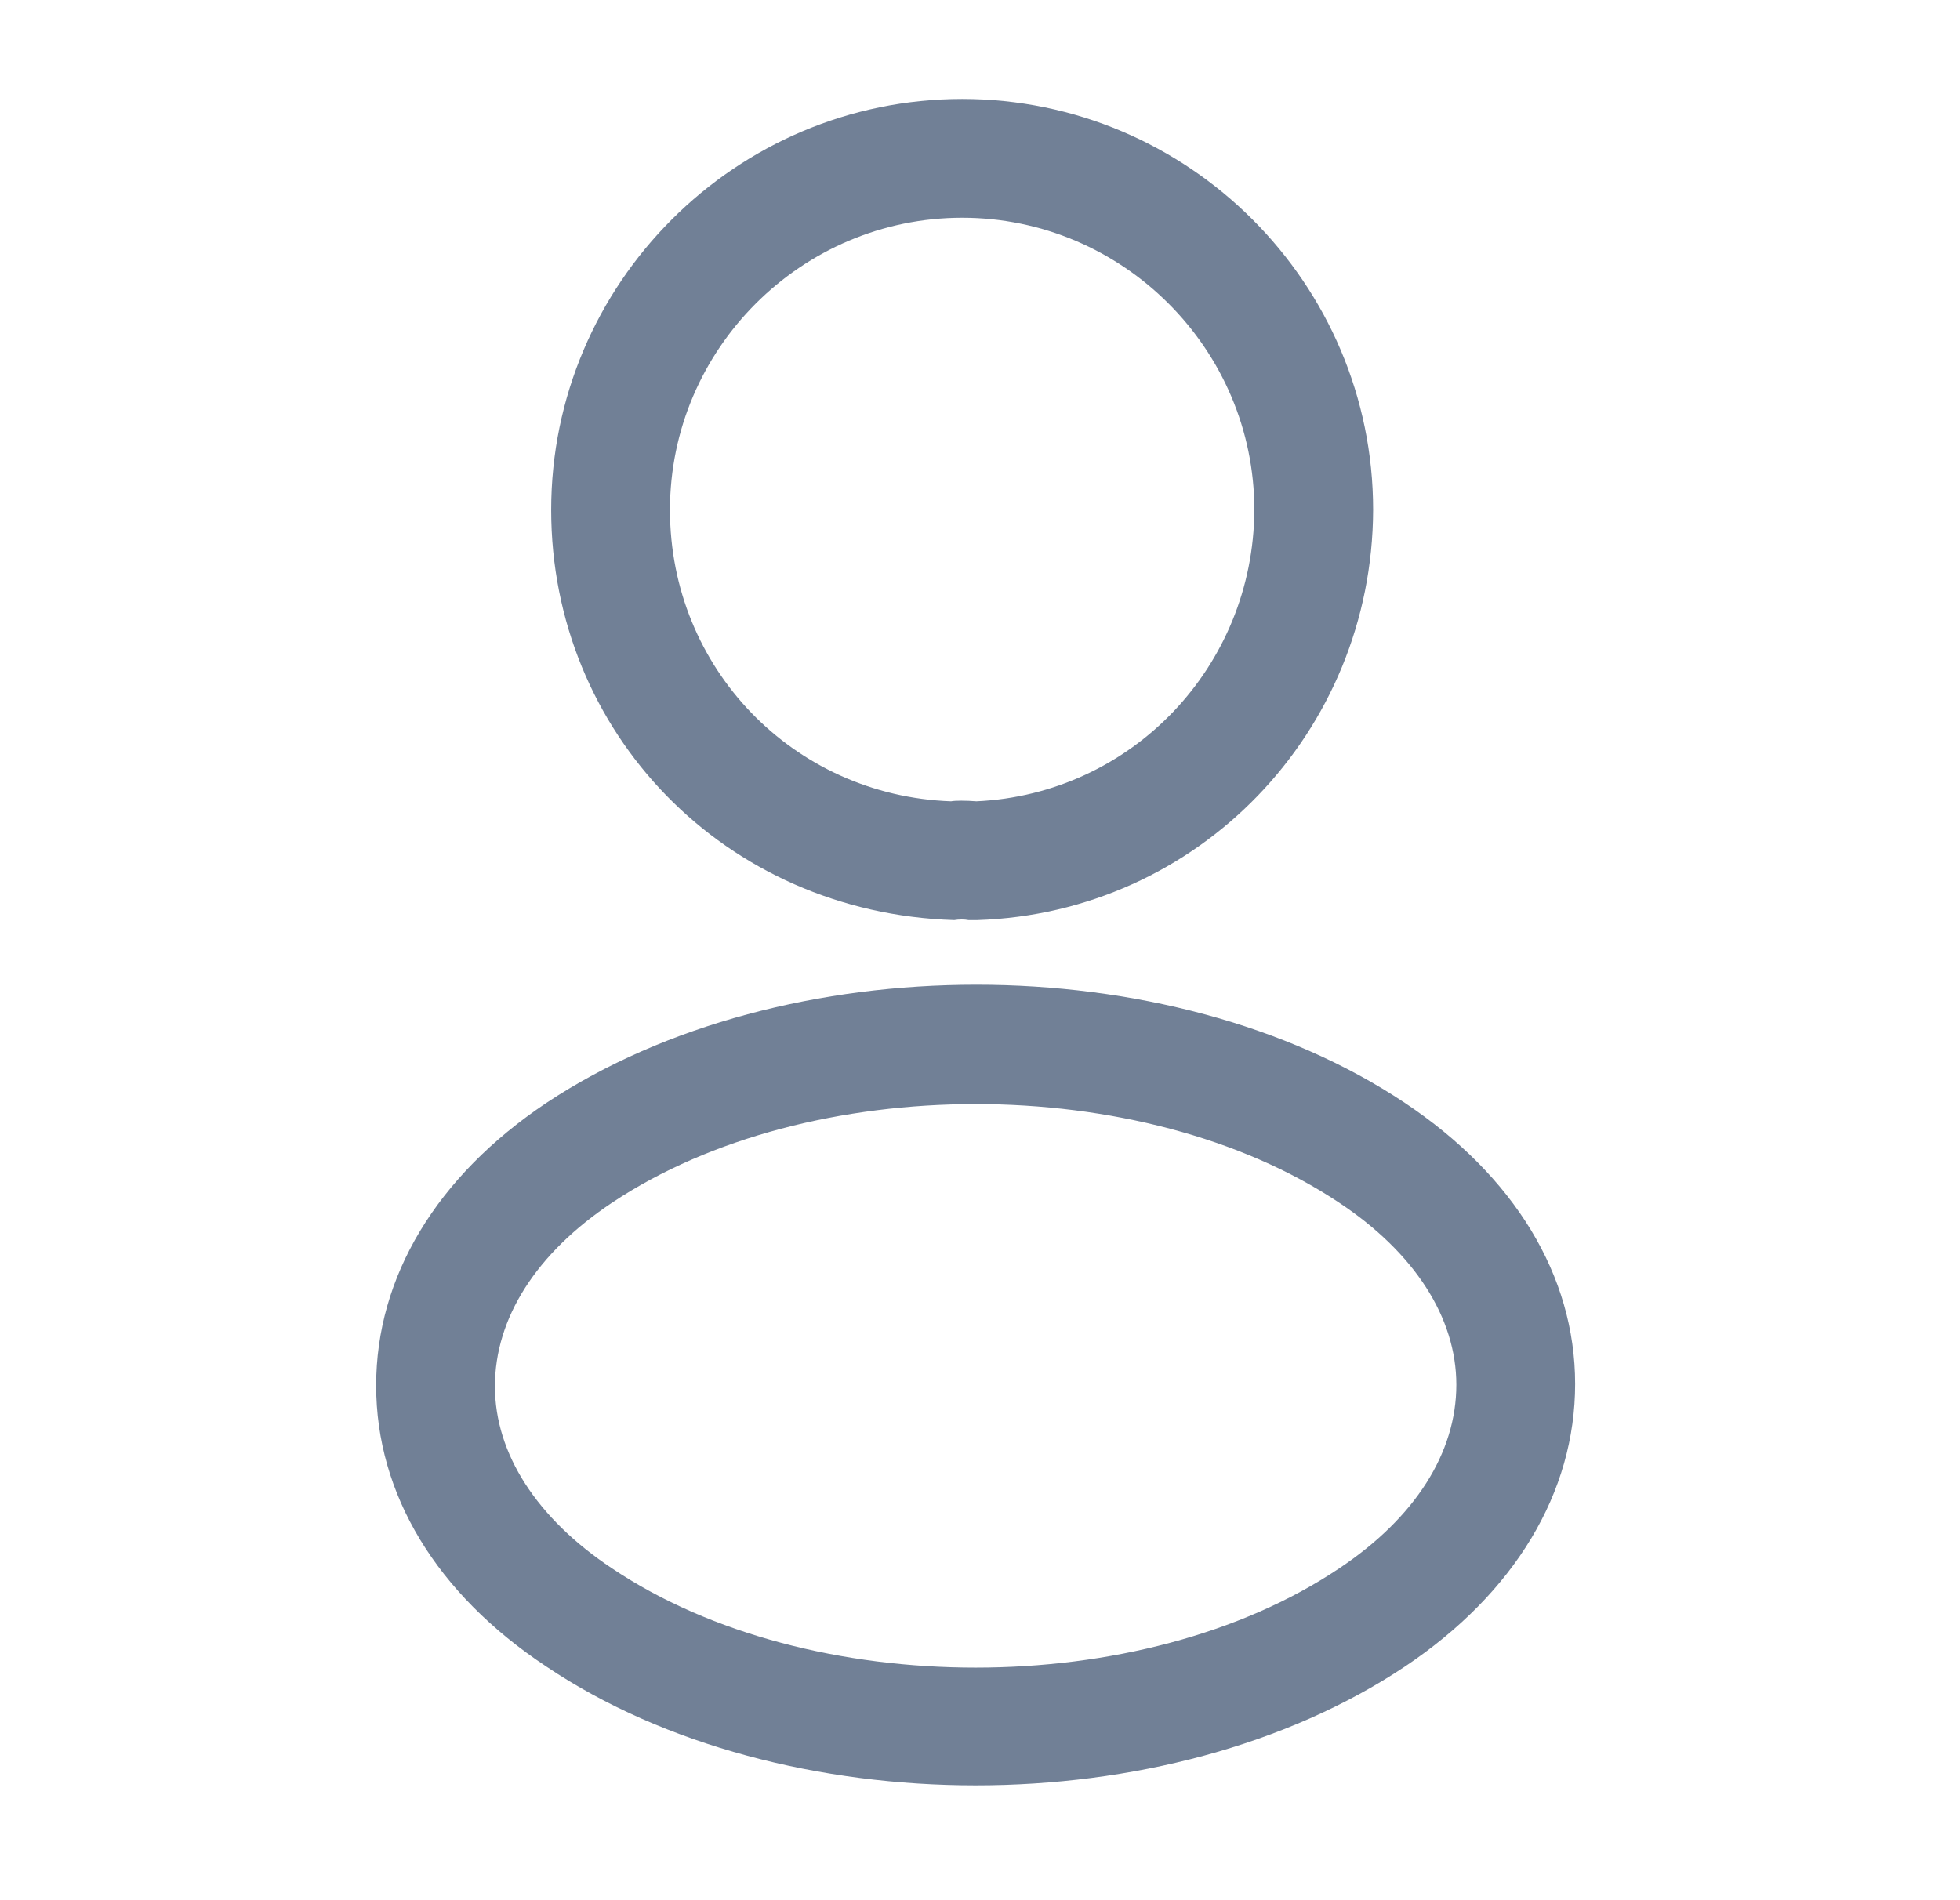 <svg width="33" height="32" viewBox="0 0 33 32" fill="none" xmlns="http://www.w3.org/2000/svg">
<path d="M16.413 15.494C16.373 15.494 16.346 15.494 16.306 15.494C16.239 15.48 16.146 15.48 16.066 15.494C12.2 15.374 9.28 12.334 9.28 8.587C9.28 4.774 12.386 1.667 16.2 1.667C20.013 1.667 23.119 4.774 23.119 8.587C23.106 12.334 20.173 15.374 16.453 15.494C16.439 15.494 16.426 15.494 16.413 15.494ZM16.2 3.667C13.493 3.667 11.28 5.88 11.28 8.587C11.28 11.254 13.36 13.4 16.013 13.494C16.079 13.48 16.266 13.48 16.439 13.494C19.053 13.374 21.106 11.227 21.119 8.587C21.119 5.88 18.906 3.667 16.2 3.667Z" fill="#718096"/>
<path d="M16.426 30.066C13.813 30.066 11.186 29.4 9.2 28.066C7.346 26.84 6.333 25.16 6.333 23.333C6.333 21.506 7.346 19.813 9.2 18.573C13.2 15.92 19.68 15.92 23.653 18.573C25.493 19.8 26.52 21.48 26.52 23.306C26.52 25.133 25.506 26.826 23.653 28.066C21.653 29.4 19.04 30.066 16.426 30.066ZM10.306 20.253C9.026 21.106 8.333 22.2 8.333 23.346C8.333 24.48 9.04 25.573 10.306 26.413C13.626 28.64 19.226 28.64 22.546 26.413C23.826 25.56 24.52 24.466 24.52 23.32C24.52 22.186 23.813 21.093 22.546 20.253C19.226 18.04 13.626 18.04 10.306 20.253Z" fill="#718096"/>
</svg>
